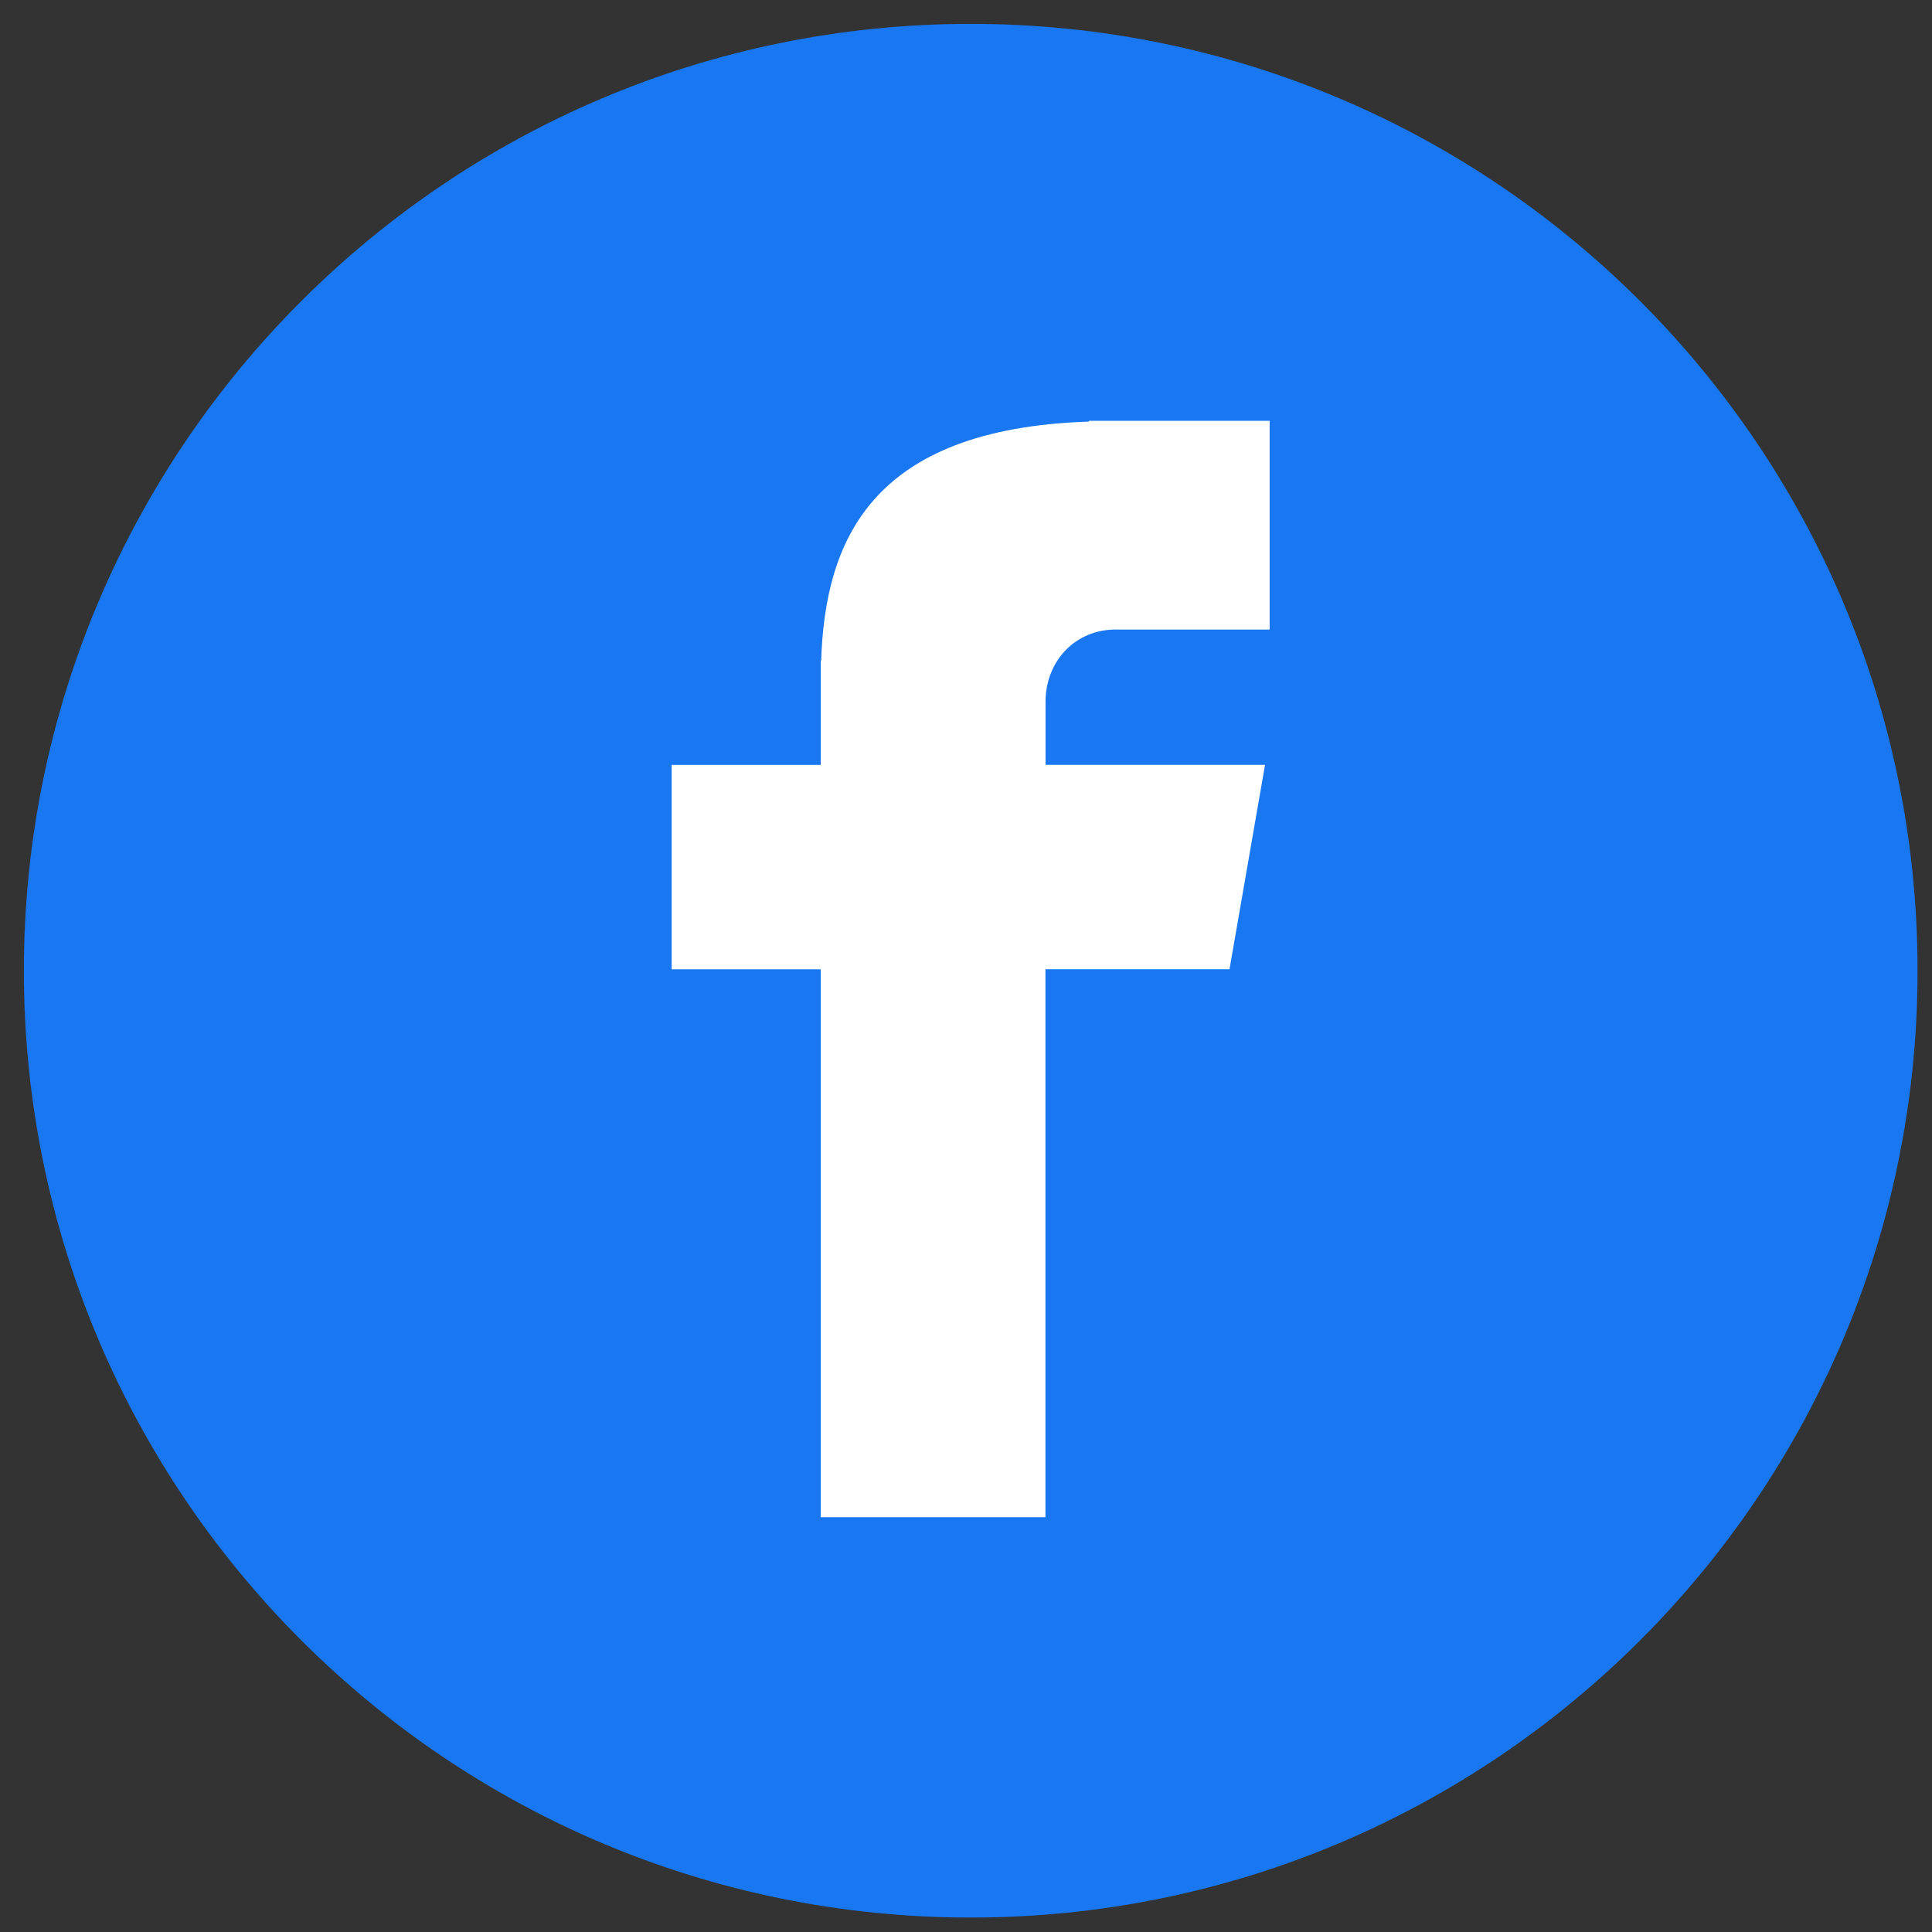<svg xmlns="http://www.w3.org/2000/svg" width="36" height="36" viewBox="0 0 36 36">
    <rect x="0" y="0" width="36" height="36" fill="#333333" stroke="none"/>
    <g fill="none" fill-rule="evenodd">
        <g fill-rule="nonzero">
            <g>
                <g>
                    <g>
                        <path fill="#1977F2" d="M18.088.445c9.744 0 17.643 7.9 17.643 17.643 0 9.744-7.899 17.643-17.643 17.643C8.343 35.73.445 27.832.445 18.088S8.343.445 18.088.445z" transform="translate(-502 -1733) translate(129 1700) translate(373 33)"/>
                        <path fill="#FFF" d="M20.794 11.731h2.864v-3.89h-3.367v.015c-4.08.133-4.916 2.24-4.99 4.455h-.008v1.942h-2.778v3.808h2.778v10.21h4.187V18.06h3.43l.662-3.808h-4.09v-1.174c0-.748.541-1.348 1.312-1.348z" transform="translate(-502 -1733) translate(129 1700) translate(373 33)"/>
                    </g>
                </g>
            </g>
        </g>
    </g>
</svg>
